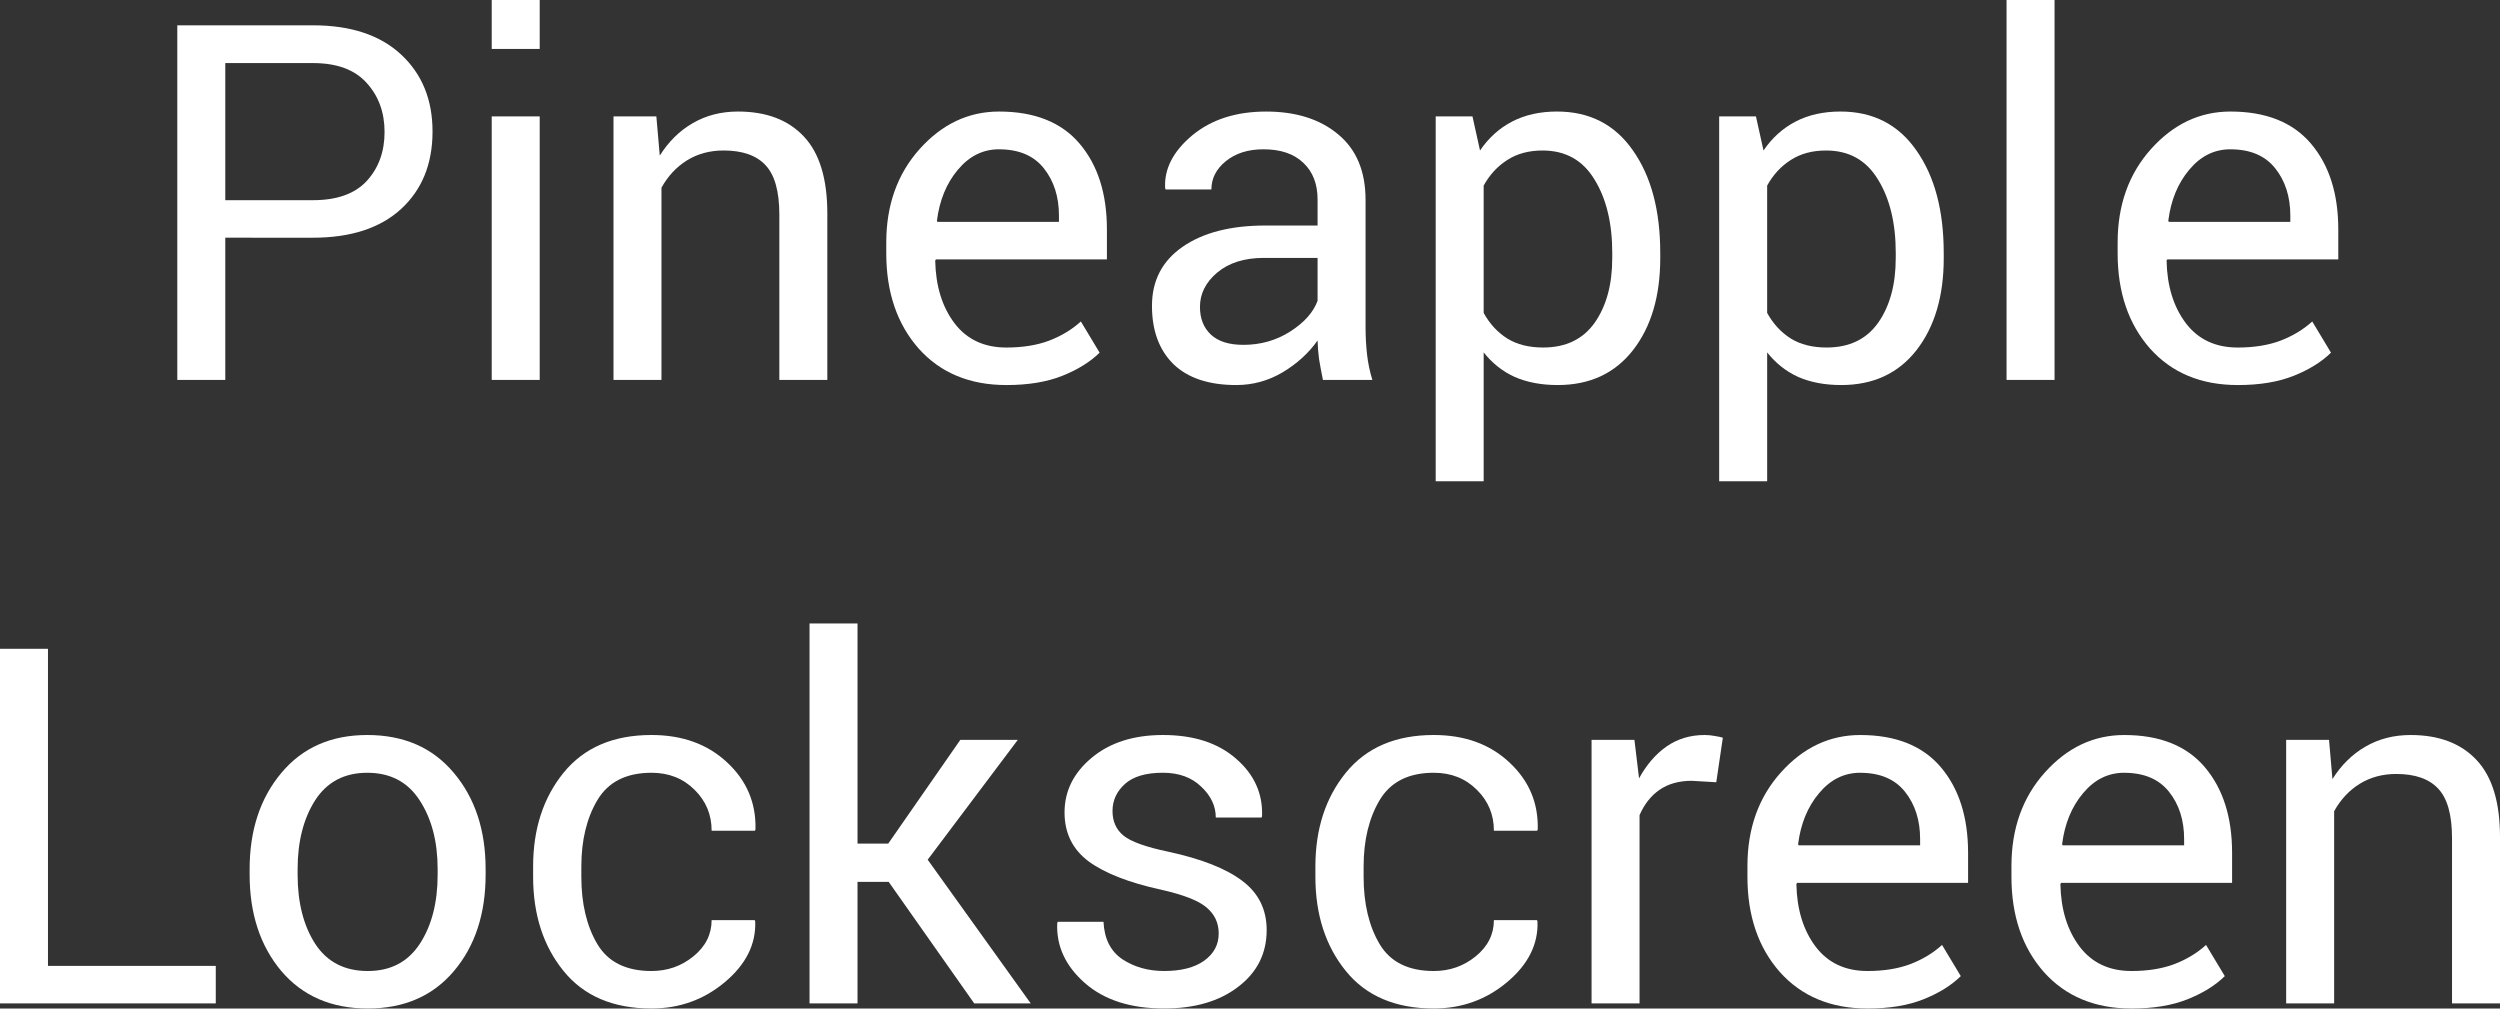<?xml version="1.0" encoding="UTF-8" standalone="no"?>
<svg
   xmlns:dc="http://purl.org/dc/elements/1.1/"
   xmlns:cc="http://creativecommons.org/ns#"
   xmlns:rdf="http://www.w3.org/1999/02/22-rdf-syntax-ns#"
   xmlns:svg="http://www.w3.org/2000/svg"
   xmlns="http://www.w3.org/2000/svg"
   id="svg8"
   version="1.1"
   viewBox="0 0 178.234 71.901"
   height="291.164pt"
   width="721.758pt">
  <rect x="0" y="0" width="178.234" height="71.901" fill="#333333" stroke="none"/>
  <defs
     id="defs2" />
  <g
     transform="translate(47.484,-121.547)"
     id="layer1">
    <path
       d="m -31.423,138.493 v 10.14 h -3.421 v -25.281 h 9.671 q 4.046,0 6.286,2.084 2.24,2.084 2.24,5.487 0,3.455 -2.24,5.522 -2.24,2.049 -6.286,2.049 z m 0,-2.674 h 6.251 q 2.57,0 3.837,-1.372 1.268,-1.389 1.268,-3.49 0,-2.101 -1.285,-3.507 -1.268,-1.406 -3.82,-1.406 h -6.251 z"
       style="font-style:normal;font-variant:normal;font-weight:normal;font-stretch:normal;font-size:35.56px;line-height:1.25;font-family:Roboto;-inkscape-font-specification:Roboto;text-align:center;letter-spacing:0px;word-spacing:0px;text-anchor:middle;fill:#ffffff;fill-opacity:1;stroke:none;stroke-width:0.185"
       id="path1477" />
    <path
       d="m -9.007,148.633 h -3.421 v -18.787 h 3.421 z m 0,-23.597 h -3.421 v -3.49 h 3.421 z"
       style="font-style:normal;font-variant:normal;font-weight:normal;font-stretch:normal;font-size:35.56px;line-height:1.25;font-family:Roboto;-inkscape-font-specification:Roboto;text-align:center;letter-spacing:0px;word-spacing:0px;text-anchor:middle;fill:#ffffff;fill-opacity:1;stroke:none;stroke-width:0.185"
       id="path1479" />
    <path
       d="m -0.69,129.846 0.243,2.795 q 0.938,-1.493 2.344,-2.309 1.424,-0.833 3.23,-0.833 3.039,0 4.705,1.788 1.667,1.771 1.667,5.487 v 11.859 H 8.078 v -11.79 q 0,-2.483 -0.99,-3.525 -0.972,-1.042 -2.986,-1.042 -1.476,0 -2.622,0.712 -1.129,0.712 -1.806,1.945 v 13.7 H -3.746 v -18.787 z"
       style="font-style:normal;font-variant:normal;font-weight:normal;font-stretch:normal;font-size:35.56px;line-height:1.25;font-family:Roboto;-inkscape-font-specification:Roboto;text-align:center;letter-spacing:0px;word-spacing:0px;text-anchor:middle;fill:#ffffff;fill-opacity:1;stroke:none;stroke-width:0.185"
       id="path1481" />
    <path
       d="m 24.261,148.998 q -3.924,0 -6.251,-2.604 -2.309,-2.622 -2.309,-6.789 v -0.764 q 0,-4.011 2.379,-6.668 2.396,-2.674 5.66,-2.674 3.803,0 5.747,2.292 1.945,2.292 1.945,6.112 v 2.136 H 19.243 l -0.052,0.087 q 0.052,2.709 1.372,4.462 1.32,1.736 3.698,1.736 1.736,0 3.039,-0.486 1.32,-0.504 2.275,-1.372 l 1.337,2.223 q -1.007,0.99 -2.657,1.65 -1.65,0.66 -3.994,0.66 z m -0.521,-16.808 q -1.719,0 -2.934,1.459 -1.215,1.441 -1.493,3.629 l 0.035,0.087 h 8.664 v -0.451 q 0,-2.014 -1.077,-3.368 -1.077,-1.354 -3.195,-1.354 z"
       style="font-style:normal;font-variant:normal;font-weight:normal;font-stretch:normal;font-size:35.56px;line-height:1.25;font-family:Roboto;-inkscape-font-specification:Roboto;text-align:center;letter-spacing:0px;word-spacing:0px;text-anchor:middle;fill:#ffffff;fill-opacity:1;stroke:none;stroke-width:0.185"
       id="path1483" />
    <path
       d="m 46.833,148.633 q -0.174,-0.851 -0.278,-1.493 -0.087,-0.66 -0.104,-1.32 -0.955,1.354 -2.5,2.275 -1.528,0.903 -3.299,0.903 -2.934,0 -4.48,-1.493 -1.528,-1.511 -1.528,-4.15 0,-2.691 2.17,-4.202 2.188,-1.528 5.921,-1.528 h 3.716 v -1.858 q 0,-1.65 -1.007,-2.604 -1.007,-0.972 -2.848,-0.972 -1.65,0 -2.691,0.851 -1.024,0.833 -1.024,2.014 h -3.264 l -0.035,-0.104 q -0.104,-2.049 1.927,-3.75 2.049,-1.702 5.278,-1.702 3.195,0 5.14,1.632 1.945,1.615 1.945,4.671 v 9.046 q 0,1.007 0.104,1.945 0.104,0.938 0.382,1.841 z m -5.678,-2.5 q 1.858,0 3.351,-0.955 1.493,-0.955 1.945,-2.188 v -3.056 H 42.614 q -2.066,0 -3.316,1.042 -1.233,1.042 -1.233,2.448 0,1.25 0.781,1.979 0.781,0.729 2.309,0.729 z"
       style="font-style:normal;font-variant:normal;font-weight:normal;font-stretch:normal;font-size:35.56px;line-height:1.25;font-family:Roboto;-inkscape-font-specification:Roboto;text-align:center;letter-spacing:0px;word-spacing:0px;text-anchor:middle;fill:#ffffff;fill-opacity:1;stroke:none;stroke-width:0.185"
       id="path1485" />
    <path
       d="m 70.881,139.952 q 0,4.063 -1.945,6.563 -1.945,2.483 -5.365,2.483 -1.736,0 -3.056,-0.573 -1.302,-0.59 -2.223,-1.754 v 9.185 H 54.872 v -26.01 h 2.622 l 0.538,2.431 q 0.92,-1.354 2.292,-2.066 1.372,-0.712 3.195,-0.712 3.49,0 5.417,2.778 1.945,2.761 1.945,7.31 z m -3.421,-0.365 q 0,-3.195 -1.268,-5.244 -1.25,-2.066 -3.698,-2.066 -1.476,0 -2.518,0.677 -1.042,0.66 -1.684,1.823 v 9.081 q 0.642,1.163 1.684,1.823 1.042,0.642 2.552,0.642 2.431,0 3.681,-1.771 1.25,-1.788 1.25,-4.601 z"
       style="font-style:normal;font-variant:normal;font-weight:normal;font-stretch:normal;font-size:35.56px;line-height:1.25;font-family:Roboto;-inkscape-font-specification:Roboto;text-align:center;letter-spacing:0px;word-spacing:0px;text-anchor:middle;fill:#ffffff;fill-opacity:1;stroke:none;stroke-width:0.185"
       id="path1487" />
    <path
       d="m 91.092,139.952 q 0,4.063 -1.945,6.563 -1.945,2.483 -5.365,2.483 -1.736,0 -3.056,-0.573 -1.302,-0.59 -2.223,-1.754 v 9.185 h -3.421 v -26.01 h 2.622 l 0.538,2.431 q 0.92,-1.354 2.292,-2.066 1.372,-0.712 3.195,-0.712 3.49,0 5.417,2.778 1.945,2.761 1.945,7.31 z m -3.421,-0.365 q 0,-3.195 -1.268,-5.244 -1.25,-2.066 -3.698,-2.066 -1.476,0 -2.518,0.677 -1.042,0.66 -1.684,1.823 v 9.081 q 0.642,1.163 1.684,1.823 1.042,0.642 2.552,0.642 2.431,0 3.681,-1.771 1.25,-1.788 1.25,-4.601 z"
       style="font-style:normal;font-variant:normal;font-weight:normal;font-stretch:normal;font-size:35.56px;line-height:1.25;font-family:Roboto;-inkscape-font-specification:Roboto;text-align:center;letter-spacing:0px;word-spacing:0px;text-anchor:middle;fill:#ffffff;fill-opacity:1;stroke:none;stroke-width:0.185"
       id="path1489" />
    <path
       d="m 98.992,148.633 h -3.421 v -27.087 h 3.421 z"
       style="font-style:normal;font-variant:normal;font-weight:normal;font-stretch:normal;font-size:35.56px;line-height:1.25;font-family:Roboto;-inkscape-font-specification:Roboto;text-align:center;letter-spacing:0px;word-spacing:0px;text-anchor:middle;fill:#ffffff;fill-opacity:1;stroke:none;stroke-width:0.185"
       id="path1491" />
    <path
       d="m 112.05,148.998 q -3.924,0 -6.251,-2.604 -2.309,-2.622 -2.309,-6.789 v -0.764 q 0,-4.011 2.379,-6.668 2.396,-2.674 5.66,-2.674 3.803,0 5.747,2.292 1.945,2.292 1.945,6.112 v 2.136 h -12.189 l -0.052,0.087 q 0.052,2.709 1.372,4.462 1.32,1.736 3.698,1.736 1.736,0 3.039,-0.486 1.32,-0.504 2.275,-1.372 l 1.337,2.223 q -1.007,0.99 -2.657,1.65 -1.65,0.66 -3.994,0.66 z m -0.521,-16.808 q -1.719,0 -2.934,1.459 -1.215,1.441 -1.493,3.629 l 0.035,0.087 h 8.664 v -0.451 q 0,-2.014 -1.077,-3.368 -1.077,-1.354 -3.195,-1.354 z"
       style="font-style:normal;font-variant:normal;font-weight:normal;font-stretch:normal;font-size:35.56px;line-height:1.25;font-family:Roboto;-inkscape-font-specification:Roboto;text-align:center;letter-spacing:0px;word-spacing:0px;text-anchor:middle;fill:#ffffff;fill-opacity:1;stroke:none;stroke-width:0.185"
       id="path1493" />
    <path
       d="m -44.064,190.409 h 11.963 v 2.674 h -15.384 v -25.281 h 3.421 z"
       style="font-style:normal;font-variant:normal;font-weight:normal;font-stretch:normal;font-size:35.56px;line-height:1.25;font-family:Roboto;-inkscape-font-specification:Roboto;text-align:center;letter-spacing:0px;word-spacing:0px;text-anchor:middle;fill:#ffffff;fill-opacity:1;stroke:none;stroke-width:0.185"
       id="path1495" />
    <path
       d="m -29.687,183.516 q 0,-4.167 2.257,-6.859 2.257,-2.709 6.129,-2.709 3.907,0 6.164,2.691 2.275,2.691 2.275,6.876 v 0.382 q 0,4.202 -2.257,6.876 -2.257,2.674 -6.147,2.674 -3.889,0 -6.164,-2.674 -2.257,-2.691 -2.257,-6.876 z m 3.421,0.382 q 0,2.986 1.25,4.931 1.268,1.945 3.75,1.945 2.448,0 3.716,-1.945 1.268,-1.945 1.268,-4.931 v -0.382 q 0,-2.952 -1.285,-4.914 -1.268,-1.962 -3.733,-1.962 -2.448,0 -3.716,1.962 -1.25,1.962 -1.25,4.914 z"
       style="font-style:normal;font-variant:normal;font-weight:normal;font-stretch:normal;font-size:35.56px;line-height:1.25;font-family:Roboto;-inkscape-font-specification:Roboto;text-align:center;letter-spacing:0px;word-spacing:0px;text-anchor:middle;fill:#ffffff;fill-opacity:1;stroke:none;stroke-width:0.185"
       id="path1497" />
    <path
       d="m -1.038,190.774 q 1.702,0 2.986,-1.042 1.302,-1.059 1.302,-2.587 h 3.073 l 0.035,0.104 q 0.087,2.431 -2.17,4.323 -2.24,1.875 -5.226,1.875 -4.098,0 -6.268,-2.674 -2.17,-2.674 -2.17,-6.72 v -0.729 q 0,-4.011 2.17,-6.685 2.188,-2.691 6.268,-2.691 3.299,0 5.383,1.945 2.101,1.945 2.032,4.775 l -0.035,0.104 H 3.251 q 0,-1.719 -1.215,-2.917 -1.215,-1.215 -3.073,-1.215 -2.691,0 -3.855,1.945 -1.146,1.927 -1.146,4.74 v 0.729 q 0,2.882 1.146,4.81 1.146,1.91 3.855,1.91 z"
       style="font-style:normal;font-variant:normal;font-weight:normal;font-stretch:normal;font-size:35.56px;line-height:1.25;font-family:Roboto;-inkscape-font-specification:Roboto;text-align:center;letter-spacing:0px;word-spacing:0px;text-anchor:middle;fill:#ffffff;fill-opacity:1;stroke:none;stroke-width:0.185"
       id="path1499" />
    <path
       d="m 15.874,184.419 h -2.223 v 8.664 H 10.231 v -27.087 h 3.421 v 15.696 h 2.188 l 5.14,-7.397 h 4.098 l -6.424,8.543 7.345,10.244 h -4.028 z"
       style="font-style:normal;font-variant:normal;font-weight:normal;font-stretch:normal;font-size:35.56px;line-height:1.25;font-family:Roboto;-inkscape-font-specification:Roboto;text-align:center;letter-spacing:0px;word-spacing:0px;text-anchor:middle;fill:#ffffff;fill-opacity:1;stroke:none;stroke-width:0.185"
       id="path1501" />
    <path
       d="m 39.402,188.1 q 0,-1.129 -0.868,-1.858 -0.851,-0.729 -3.247,-1.268 -3.421,-0.747 -5.157,-2.014 -1.719,-1.285 -1.719,-3.49 0,-2.292 1.945,-3.907 1.945,-1.615 5.07,-1.615 3.282,0 5.209,1.684 1.945,1.684 1.858,4.098 l -0.035,0.104 h -3.264 q 0,-1.233 -1.042,-2.205 -1.024,-0.99 -2.726,-0.99 -1.823,0 -2.709,0.799 -0.886,0.799 -0.886,1.927 0,1.111 0.781,1.754 0.781,0.642 3.177,1.146 3.559,0.764 5.296,2.084 1.736,1.302 1.736,3.507 0,2.5 -2.032,4.046 -2.014,1.545 -5.278,1.545 -3.594,0 -5.66,-1.823 -2.066,-1.823 -1.962,-4.254 l 0.035,-0.104 h 3.264 q 0.087,1.823 1.354,2.674 1.268,0.833 2.969,0.833 1.823,0 2.848,-0.729 1.042,-0.747 1.042,-1.945 z"
       style="font-style:normal;font-variant:normal;font-weight:normal;font-stretch:normal;font-size:35.56px;line-height:1.25;font-family:Roboto;-inkscape-font-specification:Roboto;text-align:center;letter-spacing:0px;word-spacing:0px;text-anchor:middle;fill:#ffffff;fill-opacity:1;stroke:none;stroke-width:0.185"
       id="path1503" />
    <path
       d="m 54.733,190.774 q 1.702,0 2.986,-1.042 1.302,-1.059 1.302,-2.587 h 3.073 l 0.035,0.104 q 0.087,2.431 -2.17,4.323 -2.24,1.875 -5.226,1.875 -4.098,0 -6.268,-2.674 -2.17,-2.674 -2.17,-6.72 v -0.729 q 0,-4.011 2.17,-6.685 2.188,-2.691 6.268,-2.691 3.299,0 5.383,1.945 2.101,1.945 2.032,4.775 l -0.035,0.104 h -3.091 q 0,-1.719 -1.215,-2.917 -1.215,-1.215 -3.073,-1.215 -2.691,0 -3.855,1.945 -1.146,1.927 -1.146,4.74 v 0.729 q 0,2.882 1.146,4.81 1.146,1.91 3.855,1.91 z"
       style="font-style:normal;font-variant:normal;font-weight:normal;font-stretch:normal;font-size:35.56px;line-height:1.25;font-family:Roboto;-inkscape-font-specification:Roboto;text-align:center;letter-spacing:0px;word-spacing:0px;text-anchor:middle;fill:#ffffff;fill-opacity:1;stroke:none;stroke-width:0.185"
       id="path1505" />
    <path
       d="m 74.875,177.317 -1.754,-0.104 q -1.354,0 -2.292,0.642 -0.92,0.642 -1.424,1.806 v 13.422 h -3.421 v -18.787 h 3.056 l 0.33,2.743 q 0.799,-1.459 1.962,-2.275 1.181,-0.816 2.709,-0.816 0.382,0 0.729,0.07 0.347,0.052 0.573,0.122 z"
       style="font-style:normal;font-variant:normal;font-weight:normal;font-stretch:normal;font-size:35.56px;line-height:1.25;font-family:Roboto;-inkscape-font-specification:Roboto;text-align:center;letter-spacing:0px;word-spacing:0px;text-anchor:middle;fill:#ffffff;fill-opacity:1;stroke:none;stroke-width:0.185"
       id="path1507" />
    <path
       d="m 85.657,193.448 q -3.924,0 -6.251,-2.604 -2.309,-2.622 -2.309,-6.789 v -0.764 q 0,-4.011 2.379,-6.668 2.396,-2.674 5.66,-2.674 3.803,0 5.747,2.292 1.945,2.292 1.945,6.112 v 2.136 H 80.639 l -0.052,0.087 q 0.052,2.709 1.372,4.462 1.32,1.736 3.698,1.736 1.736,0 3.039,-0.486 1.32,-0.504 2.275,-1.372 l 1.337,2.223 q -1.007,0.99 -2.657,1.65 -1.65,0.66 -3.994,0.66 z m -0.521,-16.808 q -1.719,0 -2.934,1.459 -1.215,1.441 -1.493,3.629 l 0.035,0.087 h 8.664 v -0.451 q 0,-2.014 -1.077,-3.368 -1.077,-1.354 -3.195,-1.354 z"
       style="font-style:normal;font-variant:normal;font-weight:normal;font-stretch:normal;font-size:35.56px;line-height:1.25;font-family:Roboto;-inkscape-font-specification:Roboto;text-align:center;letter-spacing:0px;word-spacing:0px;text-anchor:middle;fill:#ffffff;fill-opacity:1;stroke:none;stroke-width:0.185"
       id="path1509" />
    <path
       d="m 104.479,193.448 q -3.924,0 -6.251,-2.604 -2.309,-2.622 -2.309,-6.789 v -0.764 q 0,-4.011 2.379,-6.668 2.396,-2.674 5.66,-2.674 3.803,0 5.747,2.292 1.945,2.292 1.945,6.112 v 2.136 H 99.461 l -0.052,0.087 q 0.052,2.709 1.372,4.462 1.32,1.736 3.698,1.736 1.736,0 3.039,-0.486 1.32,-0.504 2.275,-1.372 l 1.337,2.223 q -1.007,0.99 -2.657,1.65 -1.65,0.66 -3.994,0.66 z m -0.521,-16.808 q -1.719,0 -2.934,1.459 -1.215,1.441 -1.493,3.629 l 0.035,0.087 h 8.664 v -0.451 q 0,-2.014 -1.077,-3.368 -1.077,-1.354 -3.195,-1.354 z"
       style="font-style:normal;font-variant:normal;font-weight:normal;font-stretch:normal;font-size:35.56px;line-height:1.25;font-family:Roboto;-inkscape-font-specification:Roboto;text-align:center;letter-spacing:0px;word-spacing:0px;text-anchor:middle;fill:#ffffff;fill-opacity:1;stroke:none;stroke-width:0.185"
       id="path1511" />
    <path
       d="m 118.561,174.296 0.243,2.795 q 0.938,-1.493 2.344,-2.309 1.424,-0.833 3.23,-0.833 3.039,0 4.705,1.788 1.667,1.771 1.667,5.487 v 11.859 h -3.421 v -11.79 q 0,-2.483 -0.99,-3.525 -0.972,-1.042 -2.986,-1.042 -1.476,0 -2.622,0.712 -1.129,0.712 -1.806,1.945 v 13.7 h -3.421 v -18.787 z"
       style="font-style:normal;font-variant:normal;font-weight:normal;font-stretch:normal;font-size:35.56px;line-height:1.25;font-family:Roboto;-inkscape-font-specification:Roboto;text-align:center;letter-spacing:0px;word-spacing:0px;text-anchor:middle;fill:#ffffff;fill-opacity:1;stroke:none;stroke-width:0.185"
       id="path1513" />
  </g>
</svg>
